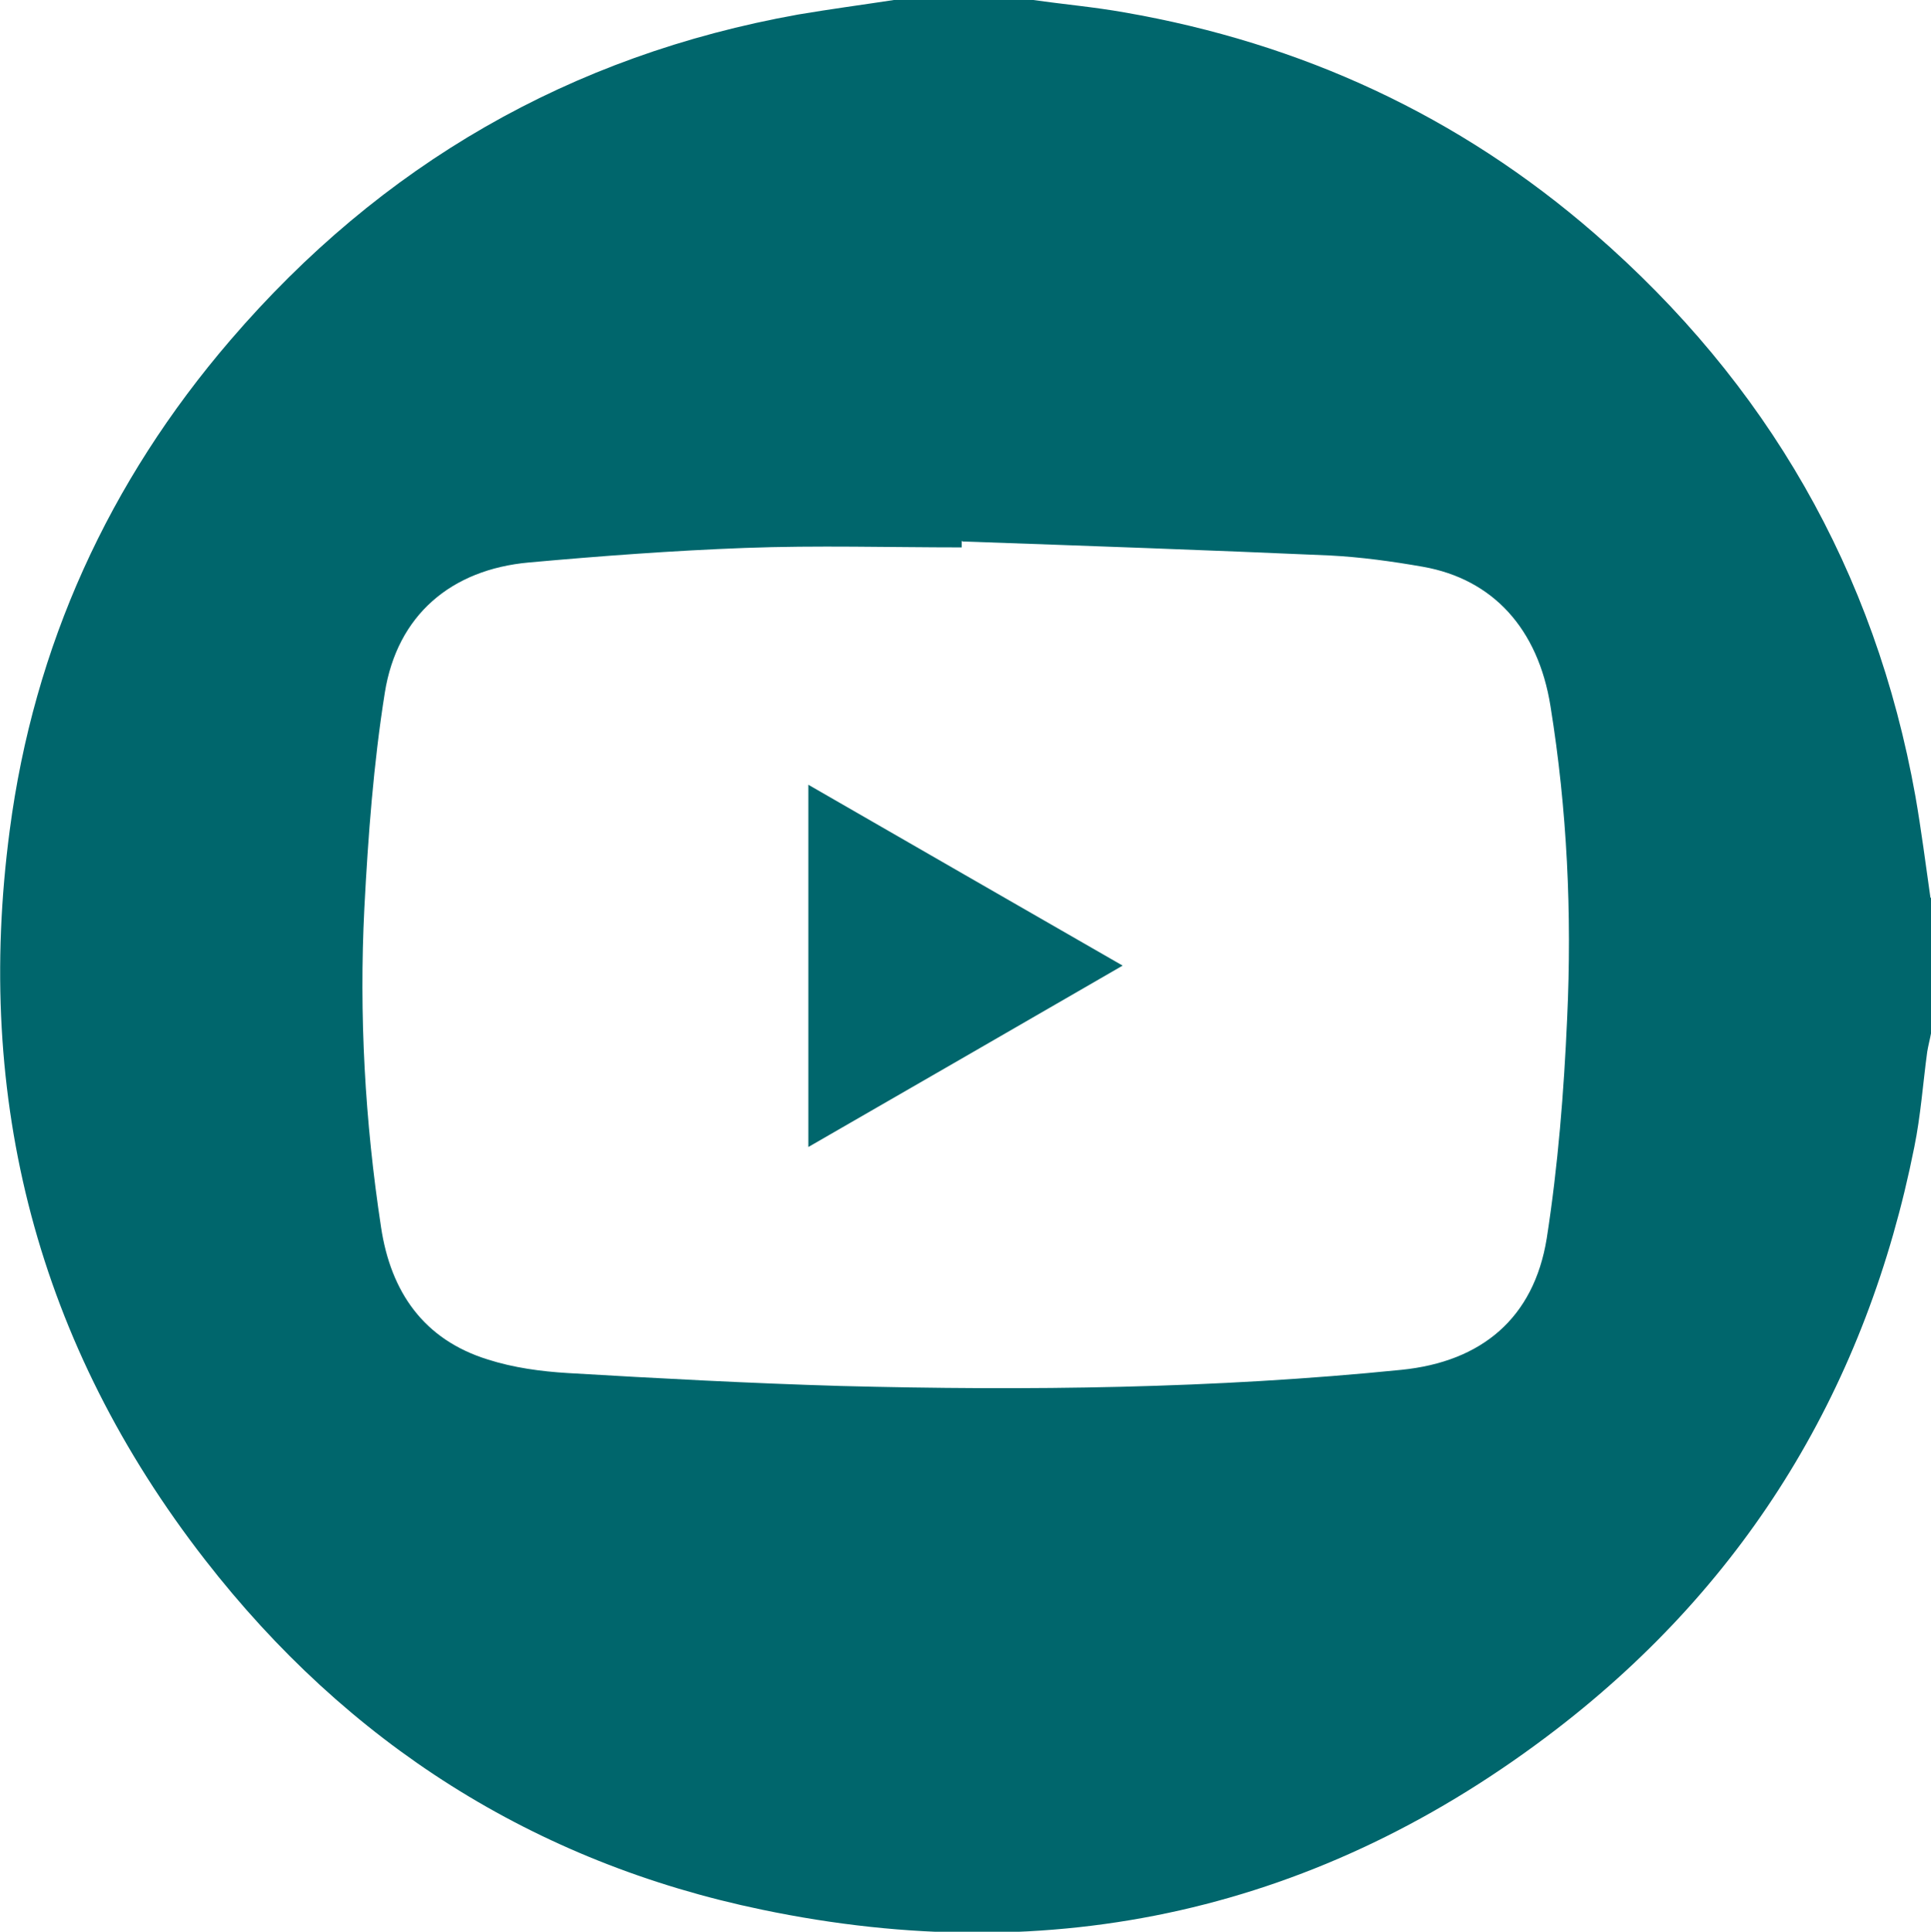<?xml version="1.0" encoding="UTF-8"?>
<svg id="Capa_2" data-name="Capa 2" xmlns="http://www.w3.org/2000/svg" viewBox="0 0 35.88 35.89">
  <defs>
    <style>
      .cls-1 {
        fill: #00666c;
      }
    </style>
  </defs>
  <g id="Capa_2-2" data-name="Capa 2">
    <path class="cls-1" d="m35.88,16.68v2.52c-.02.11-.05.22-.07.34-.08.59-.12,1.18-.24,1.77-.88,4.42-3.07,8.06-6.64,10.81-4.39,3.38-9.36,4.49-14.77,3.36-4.24-.88-7.7-3.09-10.35-6.5C.7,24.98-.48,20.43.18,15.43c.45-3.43,1.84-6.48,4.1-9.11C7.08,3.06,10.59,1.03,14.83.27,15.42.17,16.02.09,16.61,0c.86,0,1.73,0,2.59,0,.56.08,1.13.13,1.69.23,3.29.57,6.22,1.92,8.74,4.11,3.2,2.78,5.21,6.26,5.96,10.45.11.63.19,1.26.28,1.89Zm-18.01-6.63s0,.08,0,.12c-1.34,0-2.69-.04-4.03.01-1.34.05-2.68.15-4.01.27-1.45.13-2.45.98-2.68,2.42-.21,1.32-.31,2.66-.38,4-.1,1.98.01,3.96.31,5.93.18,1.2.79,2.09,1.99,2.46.47.15.98.22,1.48.25,1.69.1,3.38.19,5.07.24,3.48.09,6.95.05,10.42-.3,1.49-.15,2.46-.96,2.7-2.44.21-1.35.32-2.73.38-4.1.09-1.94,0-3.87-.31-5.79-.23-1.44-1.07-2.36-2.37-2.59-.57-.1-1.15-.18-1.73-.21-2.27-.1-4.55-.18-6.82-.26Zm2.99,7.89c-1.98-1.14-3.9-2.24-5.84-3.36v6.73c1.96-1.13,3.87-2.23,5.84-3.37Z"/>
  </g>
</svg>